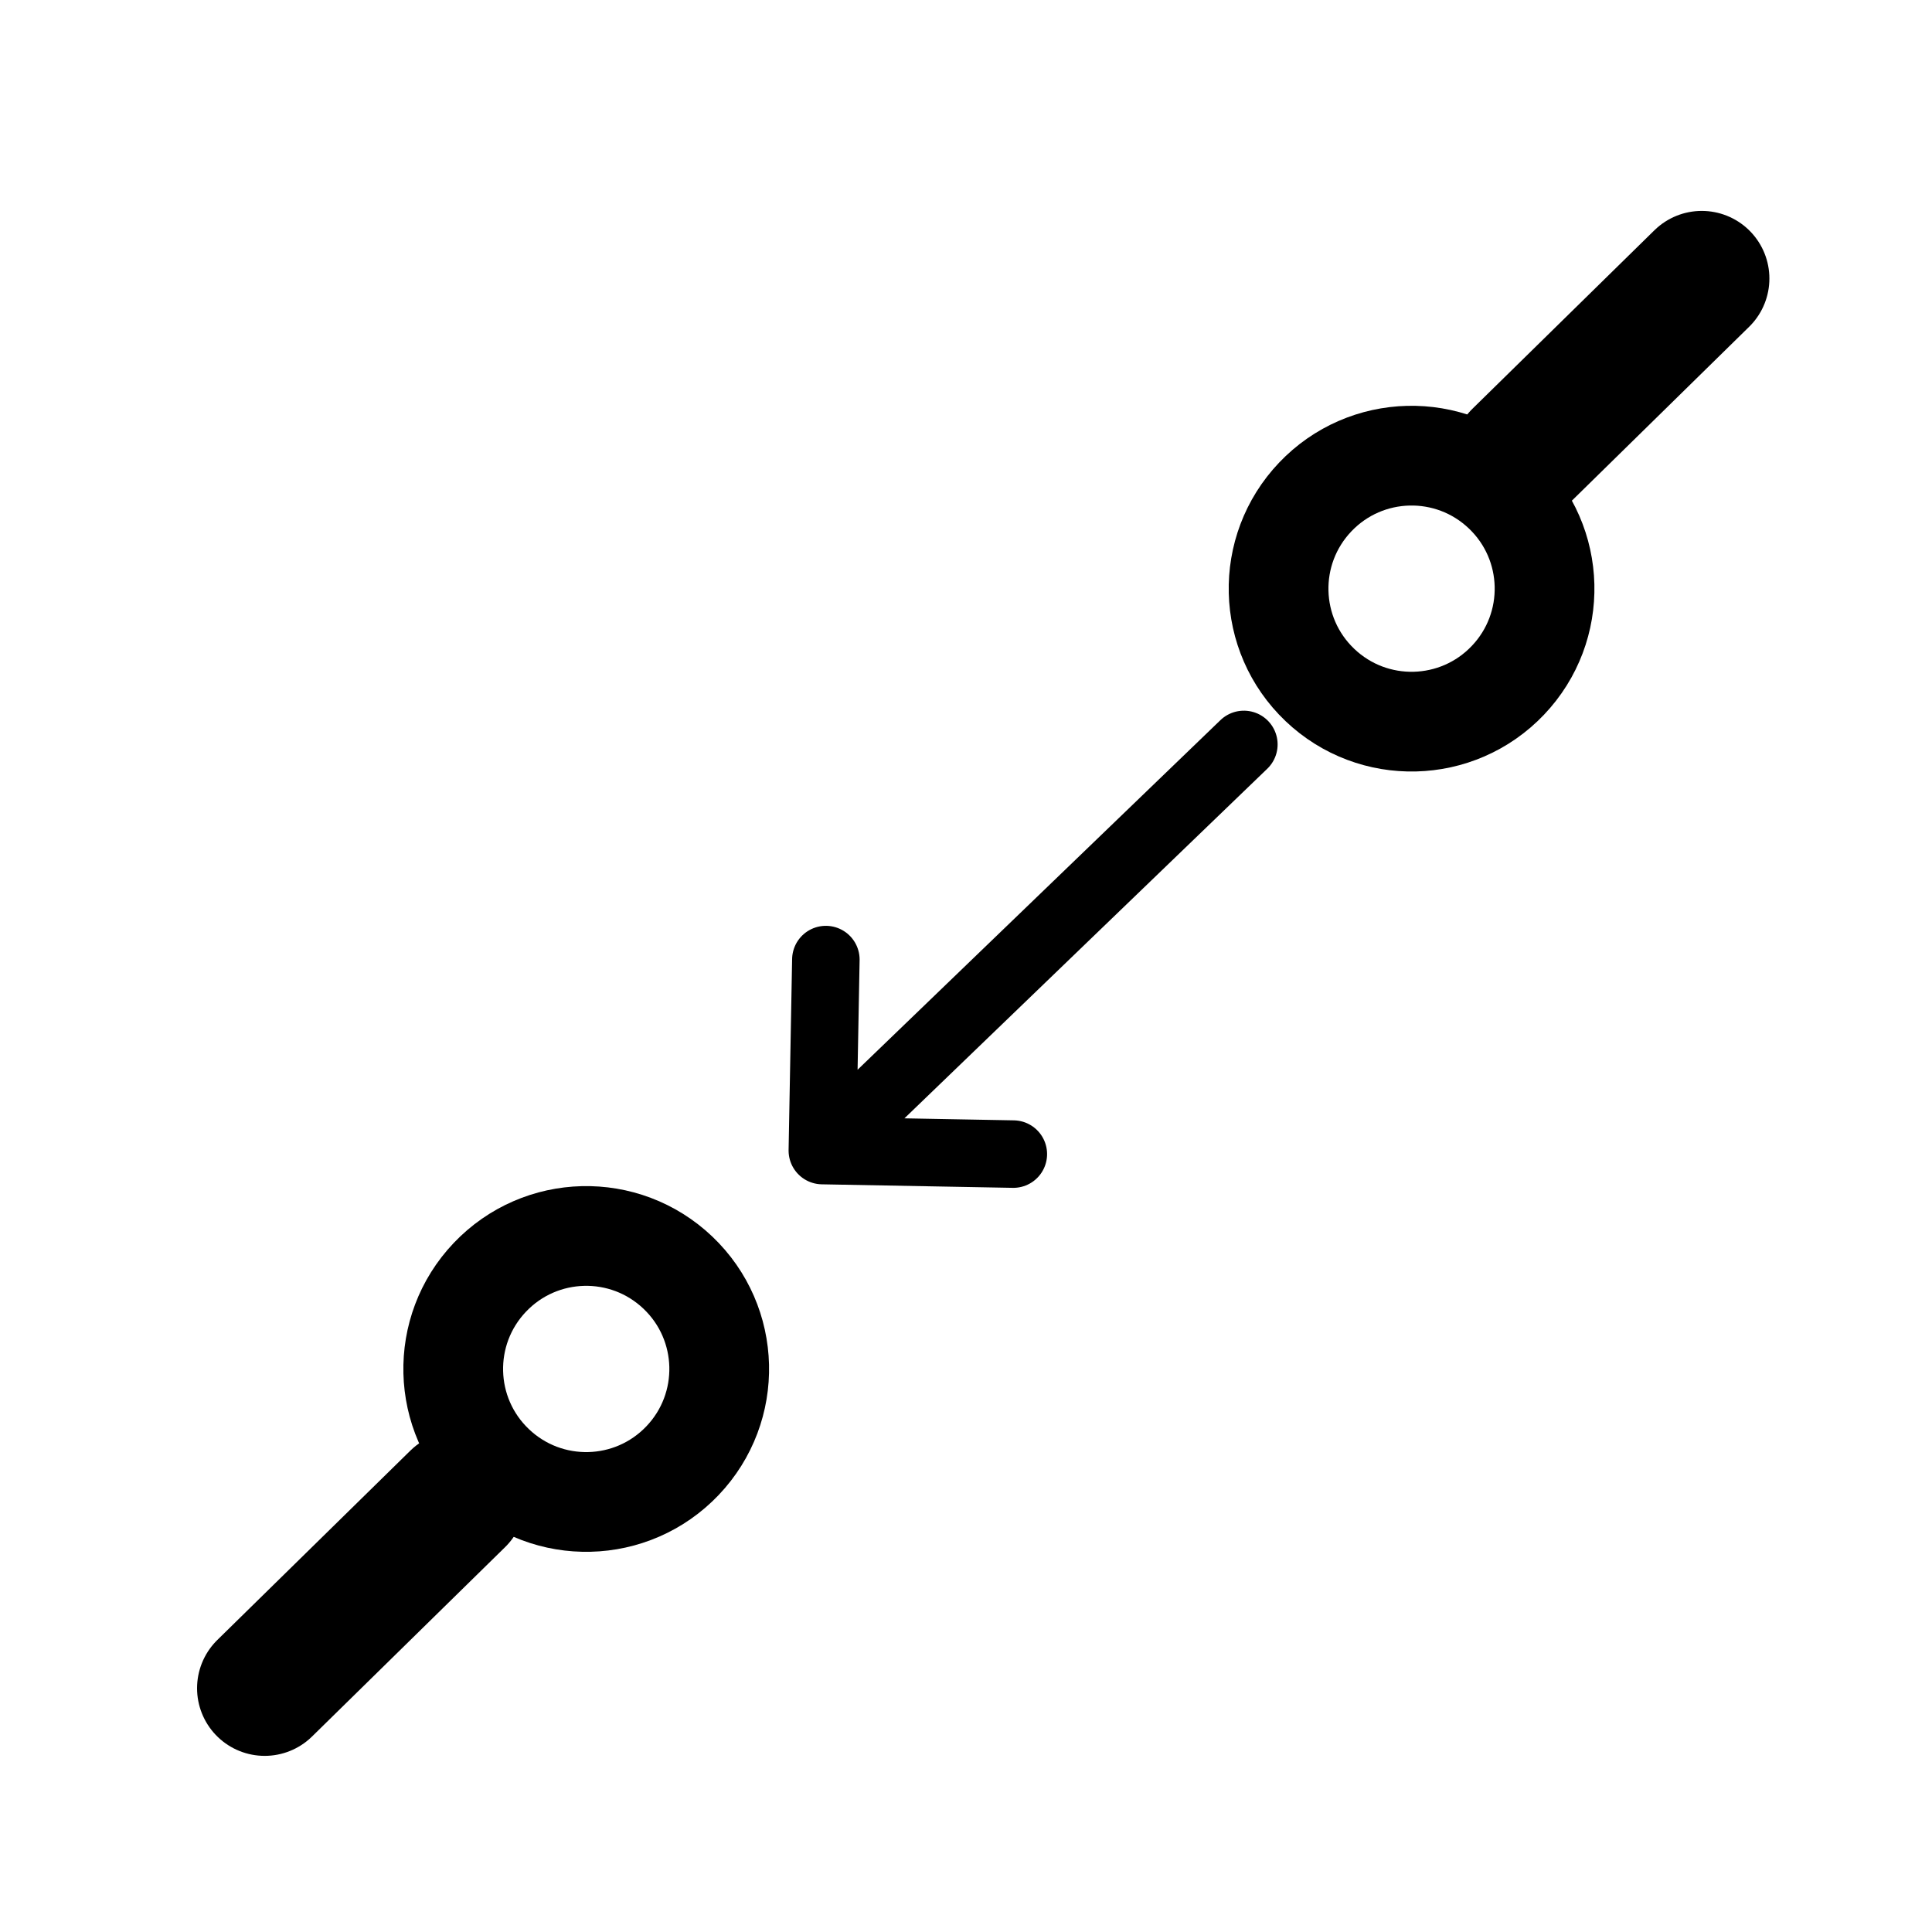 <?xml version="1.0" encoding="UTF-8" standalone="no"?>
<!-- Created with Inkscape (http://www.inkscape.org/) -->

<svg
   width="6mm"
   height="6mm"
   viewBox="0 0 6 6"
   version="1.1"
   id="svg1"
   xml:space="preserve"
   inkscape:version="1.3.2 (091e20e, 2023-11-25, custom)"
   sodipodi:docname="ICONS.svg"
   inkscape:export-filename="Icone\MergeLines.svg"
   inkscape:export-xdpi="96"
   inkscape:export-ydpi="96"
   xmlns:inkscape="http://www.inkscape.org/namespaces/inkscape"
   xmlns:sodipodi="http://sodipodi.sourceforge.net/DTD/sodipodi-0.dtd"
   xmlns="http://www.w3.org/2000/svg"
   xmlns:svg="http://www.w3.org/2000/svg"><sodipodi:namedview
     id="namedview1"
     pagecolor="#505050"
     bordercolor="#eeeeee"
     borderopacity="1"
     inkscape:showpageshadow="0"
     inkscape:pageopacity="0"
     inkscape:pagecheckerboard="0"
     inkscape:deskcolor="#505050"
     inkscape:document-units="mm"
     inkscape:zoom="11.588216"
     inkscape:cx="12.555859"
     inkscape:cy="-3.7106661"
     inkscape:window-width="1289"
     inkscape:window-height="961"
     inkscape:window-x="618"
     inkscape:window-y="0"
     inkscape:window-maximized="0"
     inkscape:current-layer="layer1" /><defs
     id="defs1" /><g
     inkscape:label="Layer 1"
     inkscape:groupmode="layer"
     id="layer1"><g
       id="g33"
       transform="translate(-27.033,-9.909)"><path
         style="fill:none;stroke:#000000;stroke-width:0.42;stroke-linecap:round;stroke-linejoin:miter;stroke-dasharray:0.84, 4.62;stroke-dashoffset:0;stroke-opacity:1"
         d="m 27.855,15.152 4.463,-4.378"
         id="path19-6"
         sodipodi:nodetypes="cc" /><g
         style="color:#000000;fill:none;stroke-width:1.5"
         id="g21"
         transform="matrix(-0.217,0.228,-0.228,-0.217,35.282,13.172)"><path
           d="m 5.164,13.35 c -0.725,0 -1.312,-0.587 -1.312,-1.312 0,-0.725 0.587,-1.312 1.312,-1.312 0.725,0 1.312,0.587 1.312,1.312 0,0.725 -0.587,1.312 -1.312,1.312 z"
           stroke="#000000"
           stroke-width="0.984"
           stroke-linecap="round"
           stroke-linejoin="round"
           id="path1-22" /><path
           d="m 16.355,13.941 c -0.725,0 -1.312,-0.587 -1.312,-1.312 0,-0.725 0.587,-1.312 1.312,-1.312 0.725,0 1.312,0.587 1.312,1.312 0,0.725 -0.587,1.312 -1.312,1.312 z"
           stroke="#000000"
           stroke-width="1.5"
           stroke-linecap="round"
           stroke-linejoin="round"
           id="path1-22-3"
           style="color:#000000;fill:none;stroke-width:0.984" /><path
           d="m 7.418,12.177 5.77,0.25 m 0,0 -1.274,-1.389 m 1.274,1.389 -1.389,1.274"
           stroke="#000000"
           stroke-width="0.666"
           stroke-linecap="round"
           stroke-linejoin="round"
           id="path2-23" /></g></g></g></svg>
